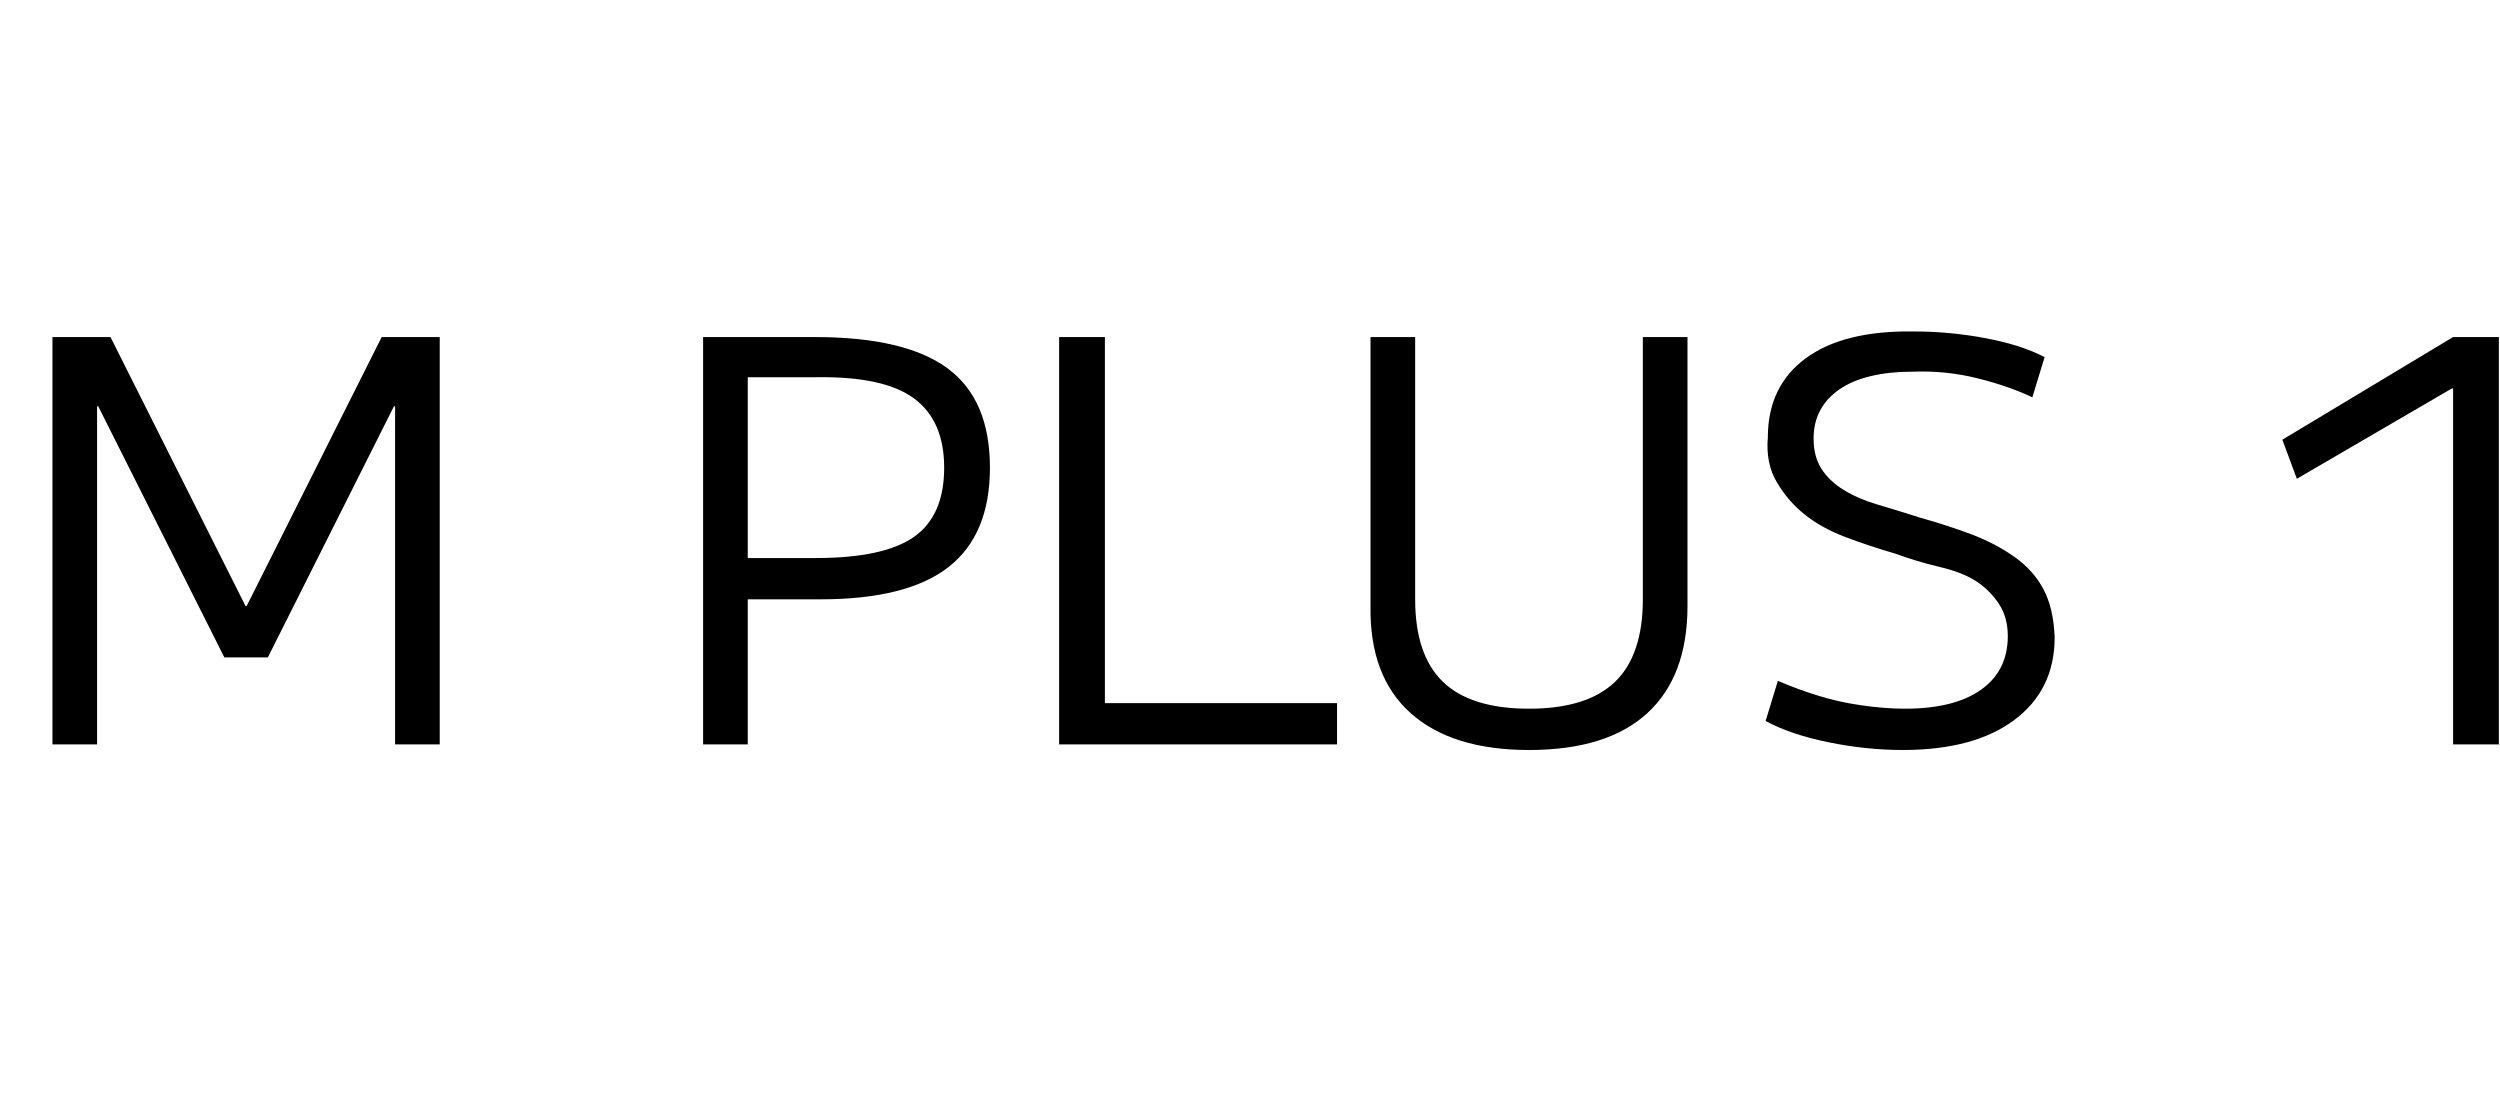 <svg id="fnt-M PLUS 1" viewBox="0 0 2240 1000" xmlns="http://www.w3.org/2000/svg"><path id="m-plus-1" class="f" d="M87 667h-40v-365h52l121 241h1l121-241h52v365h-40v-303h-1l-113 225h-39l-113-225h-1v303m583 0h-40v-365h100q81 0 119 28t38 89q0 60-37 89t-115 29h-85v-37h81q61 0 88-19t27-62q0-42-27-62t-88-19h-61v329m528 0h-249v-365h41v328h208v37m172 5q-69 0-106-33t-36-96v-241h40v235q0 50 25 74t77 24 77-24 25-74v-235h40v241q0 63-36 96t-106 33m335 0q-33 0-67-7t-56-19l11-36q16 7 35 13t40 9 39 3q44 0 68-17t24-48q0-17-8-29t-20-20-33-13-40-12q-24-7-45-15t-36-20-25-29-8-40q0-46 34-71t97-24q32 0 64 6t53 17l-11 36q-21-10-49-17t-57-6q-44 0-67 16t-23 44q0 16 7 27t20 19 30 13 39 12q25 7 46 15t38 20 26 29 10 43q0 47-36 74t-100 27m534-5h-41v-319h-1l-139 81-13-35 153-92h41v365" />
</svg>